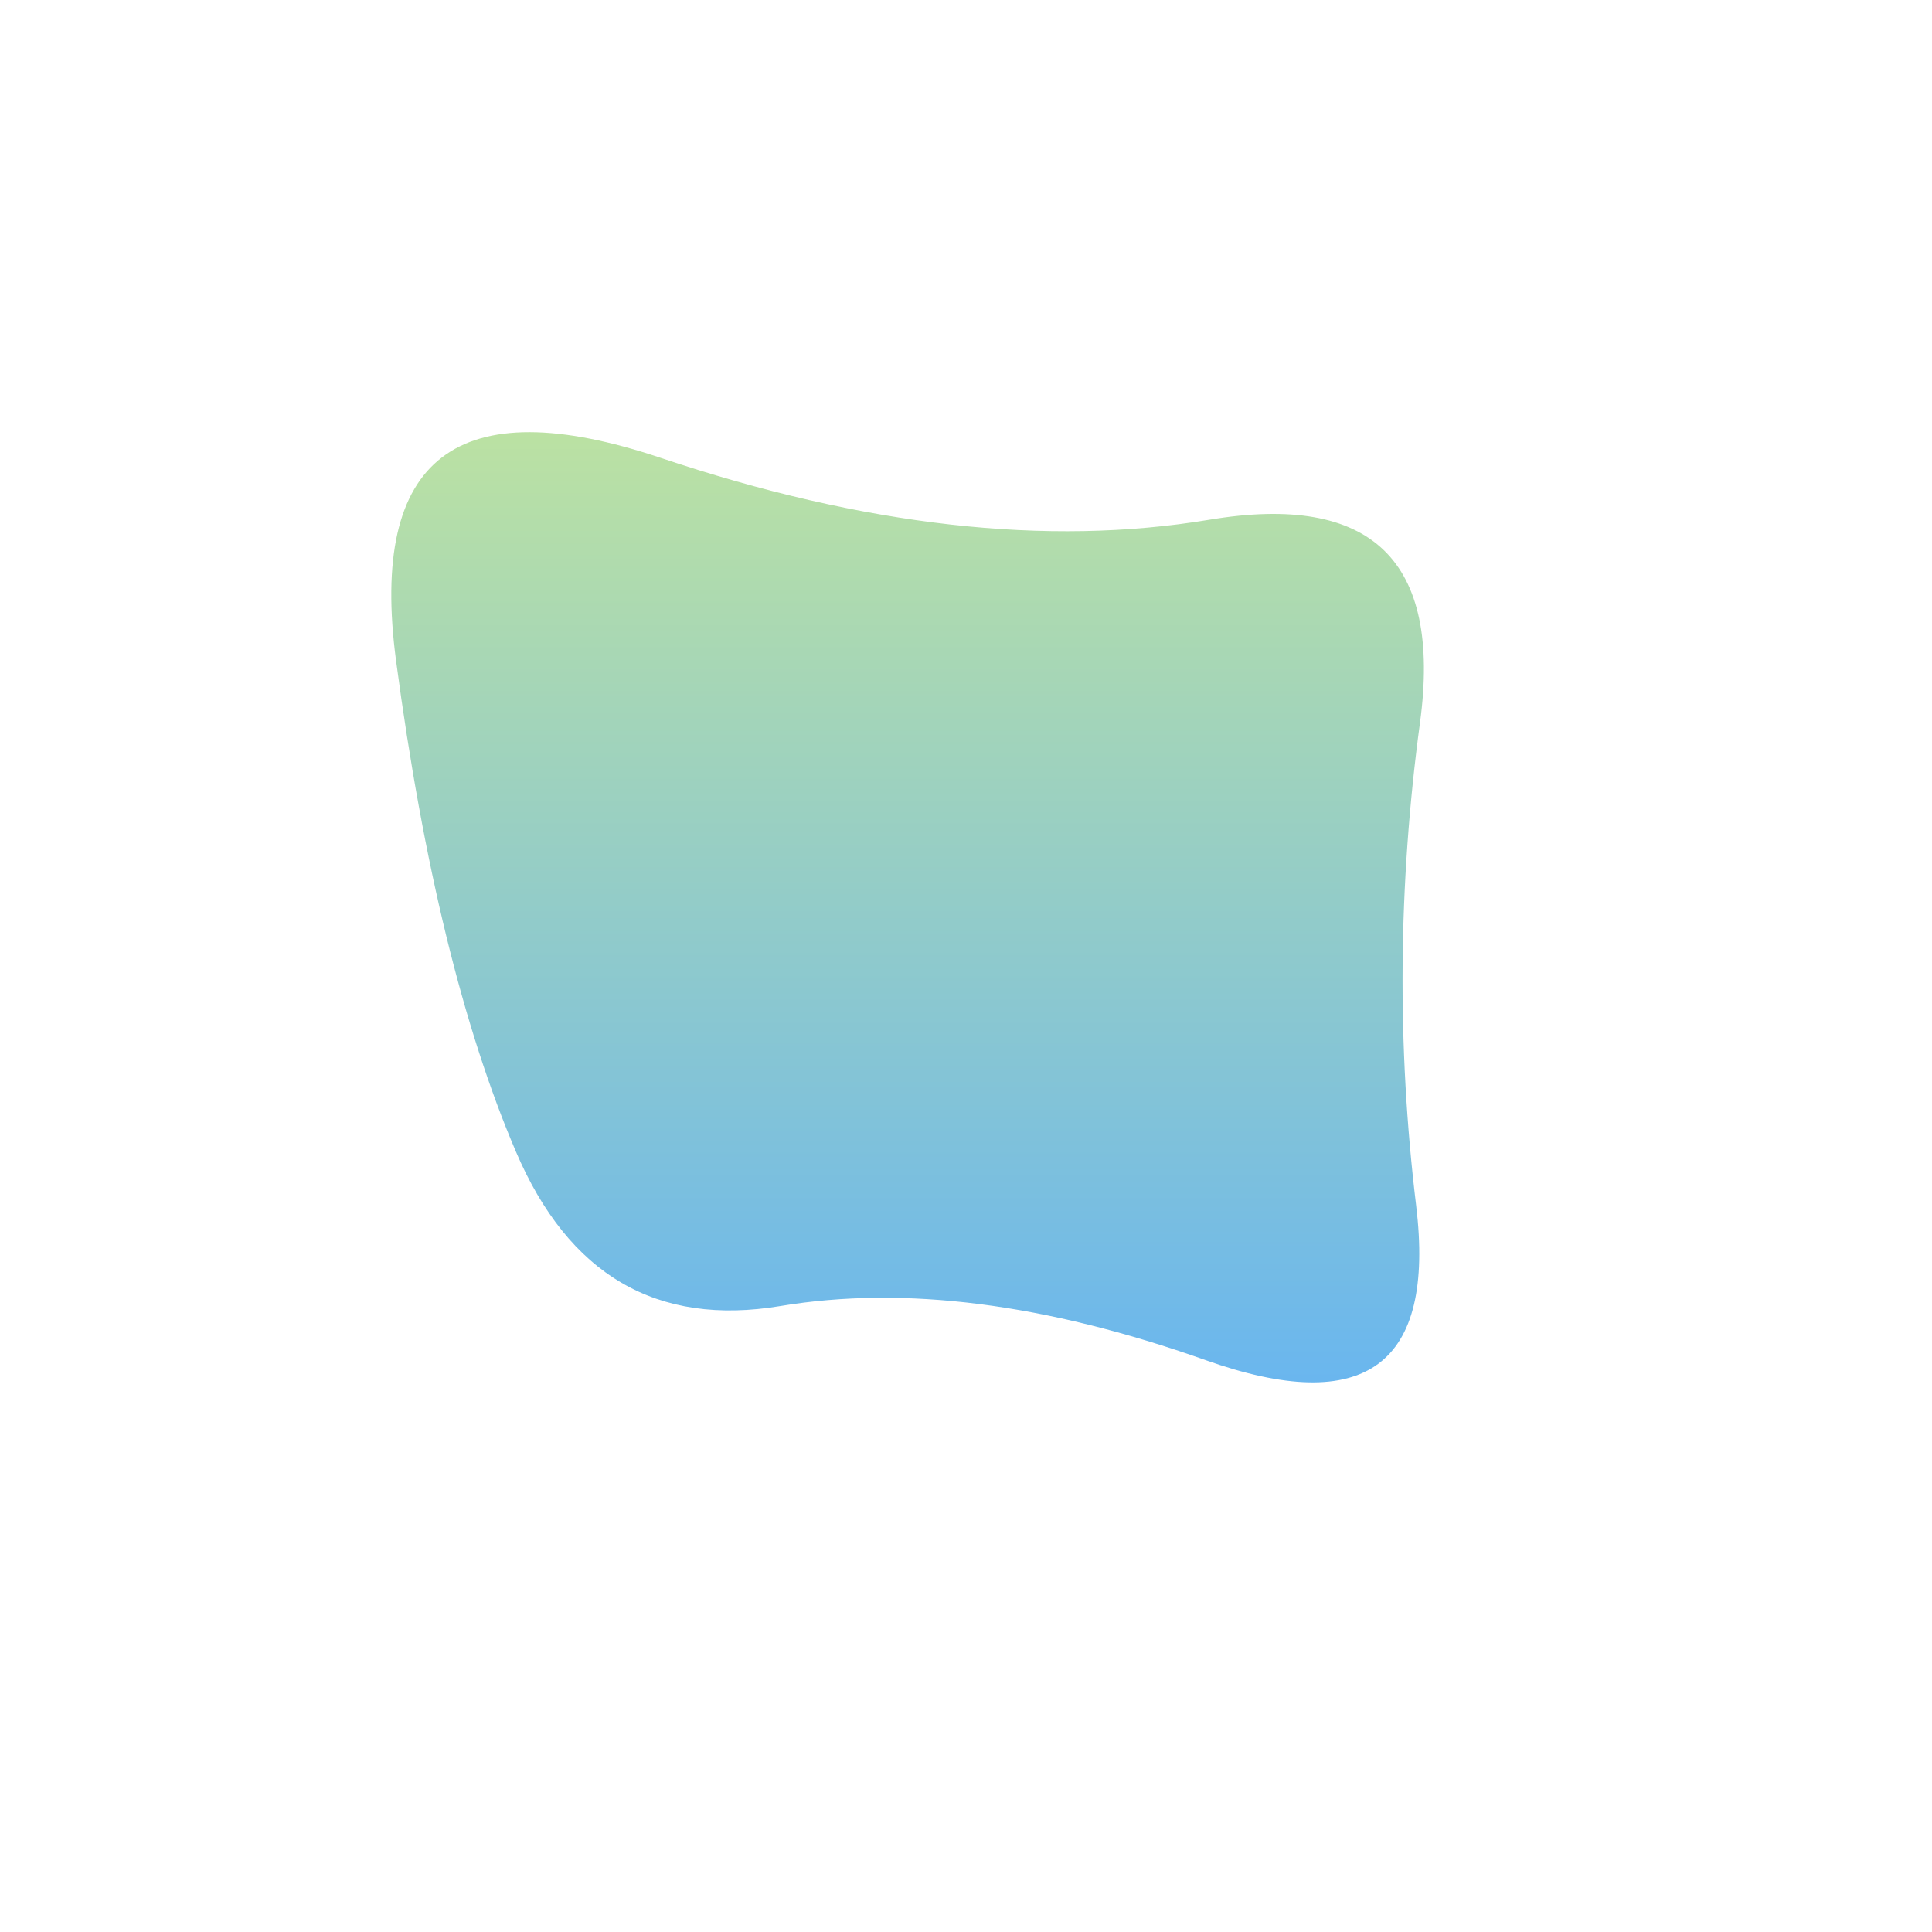 <svg viewBox="0 0 500 500" xmlns="http://www.w3.org/2000/svg" xmlns:xlink="http://www.w3.org/1999/xlink" width="100%" id="blobSvg">
  <defs>
    <linearGradient id="gradient" x1="0%" y1="0%" x2="0%" y2="100%">
      <stop offset="0%" style="stop-color: rgb(194, 229, 156);"></stop>
      <stop offset="100%" style="stop-color: rgb(100, 179, 244);"></stop>
    </linearGradient>
  </defs>
  <path id="blob" d="M366.5,312Q374,374,312,352Q250,330,202,338Q154,346,133.5,298Q113,250,102.5,171Q92,92,171,118.5Q250,145,313,134.5Q376,124,367.5,187Q359,250,366.5,312Z" fill="url(#gradient)"></path>
</svg>


